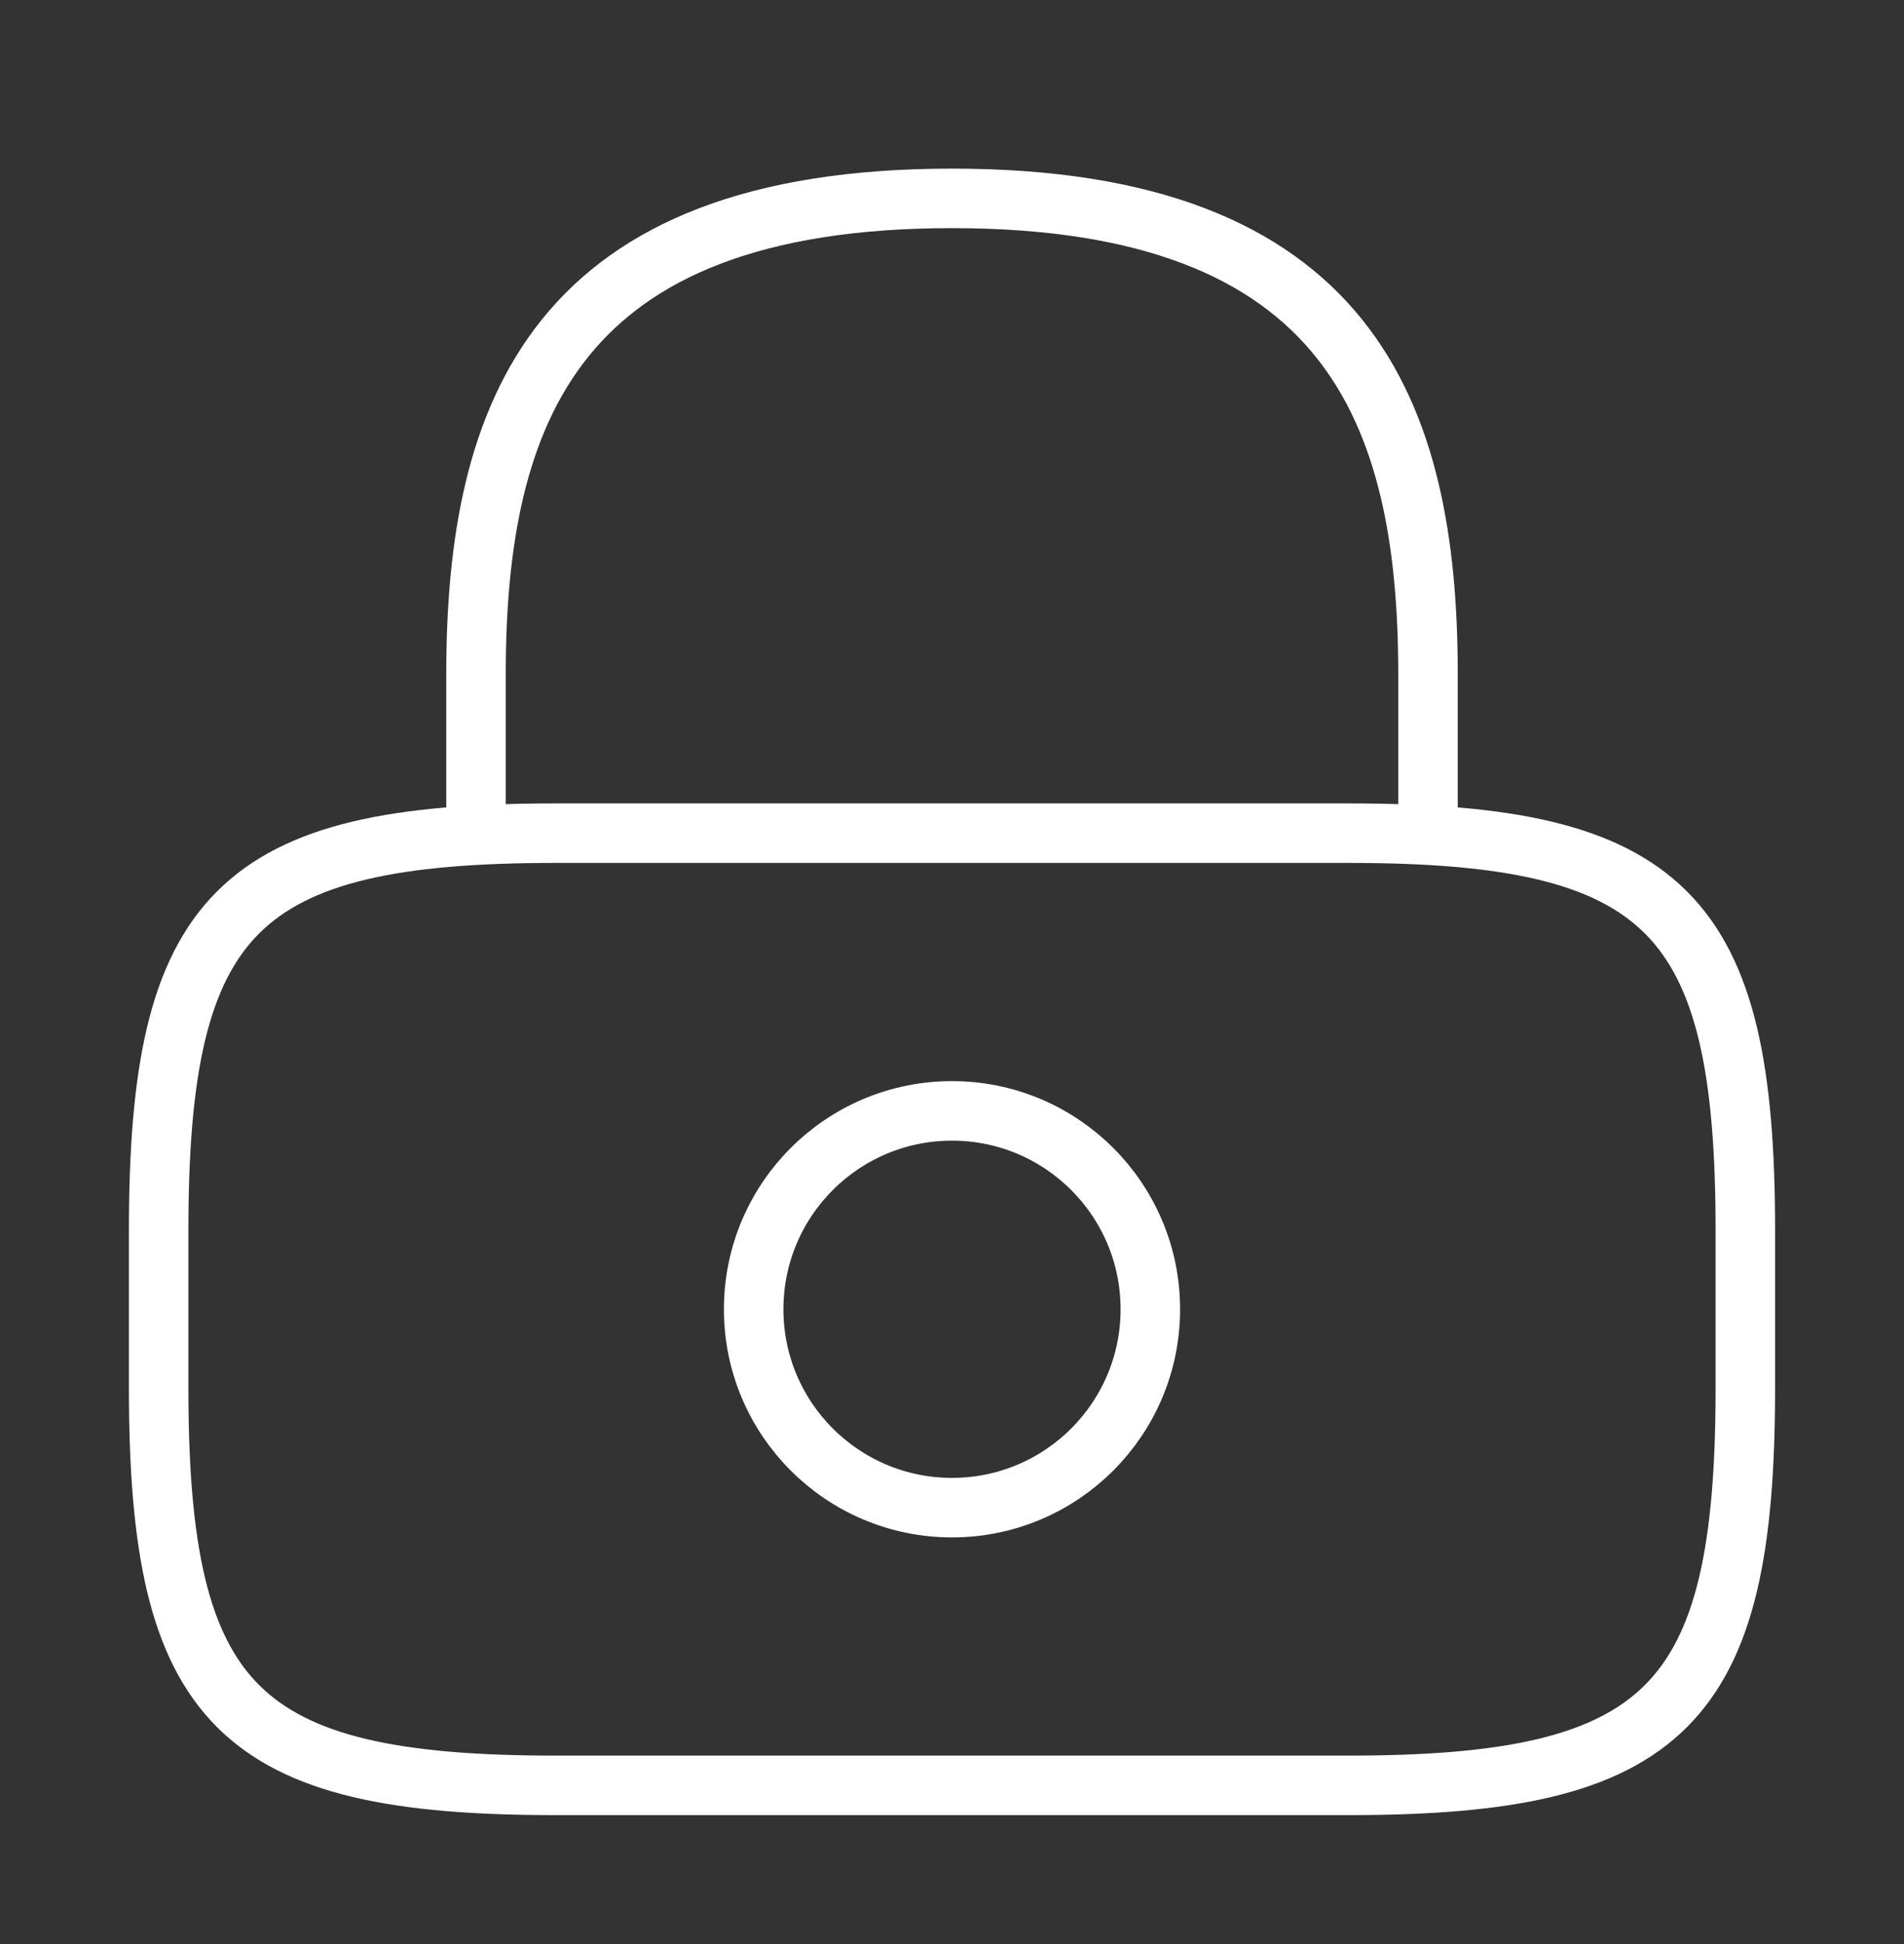 <svg width="48" height="49" viewBox="0 0 48 49" fill="none" xmlns="http://www.w3.org/2000/svg">
<rect x="0" y="0" width="48" height="49" fill="#333333" stroke="none"/>
<g clip-path="url(#clip0_1371_3027)">
<path d="M12 21V17C12 10.38 14 5 24 5C34 5 36 10.38 36 17V21" stroke="white" stroke-width="1.5" stroke-linecap="round" stroke-linejoin="round"/>
<path d="M24 38C26.761 38 29 35.761 29 33C29 30.239 26.761 28 24 28C21.239 28 19 30.239 19 33C19 35.761 21.239 38 24 38Z" stroke="white" stroke-width="1.5" stroke-linecap="round" stroke-linejoin="round"/>
<path d="M34 45H14C6 45 4 43 4 35V31C4 23 6 21 14 21H34C42 21 44 23 44 31V35C44 43 42 45 34 45Z" stroke="white" stroke-width="1.5" stroke-linecap="round" stroke-linejoin="round"/>
</g>
<defs>
<clipPath id="clip0_1371_3027">
<rect width="48" height="48" fill="white" transform="translate(0 0.5)"/>
</clipPath>
</defs>
</svg>
